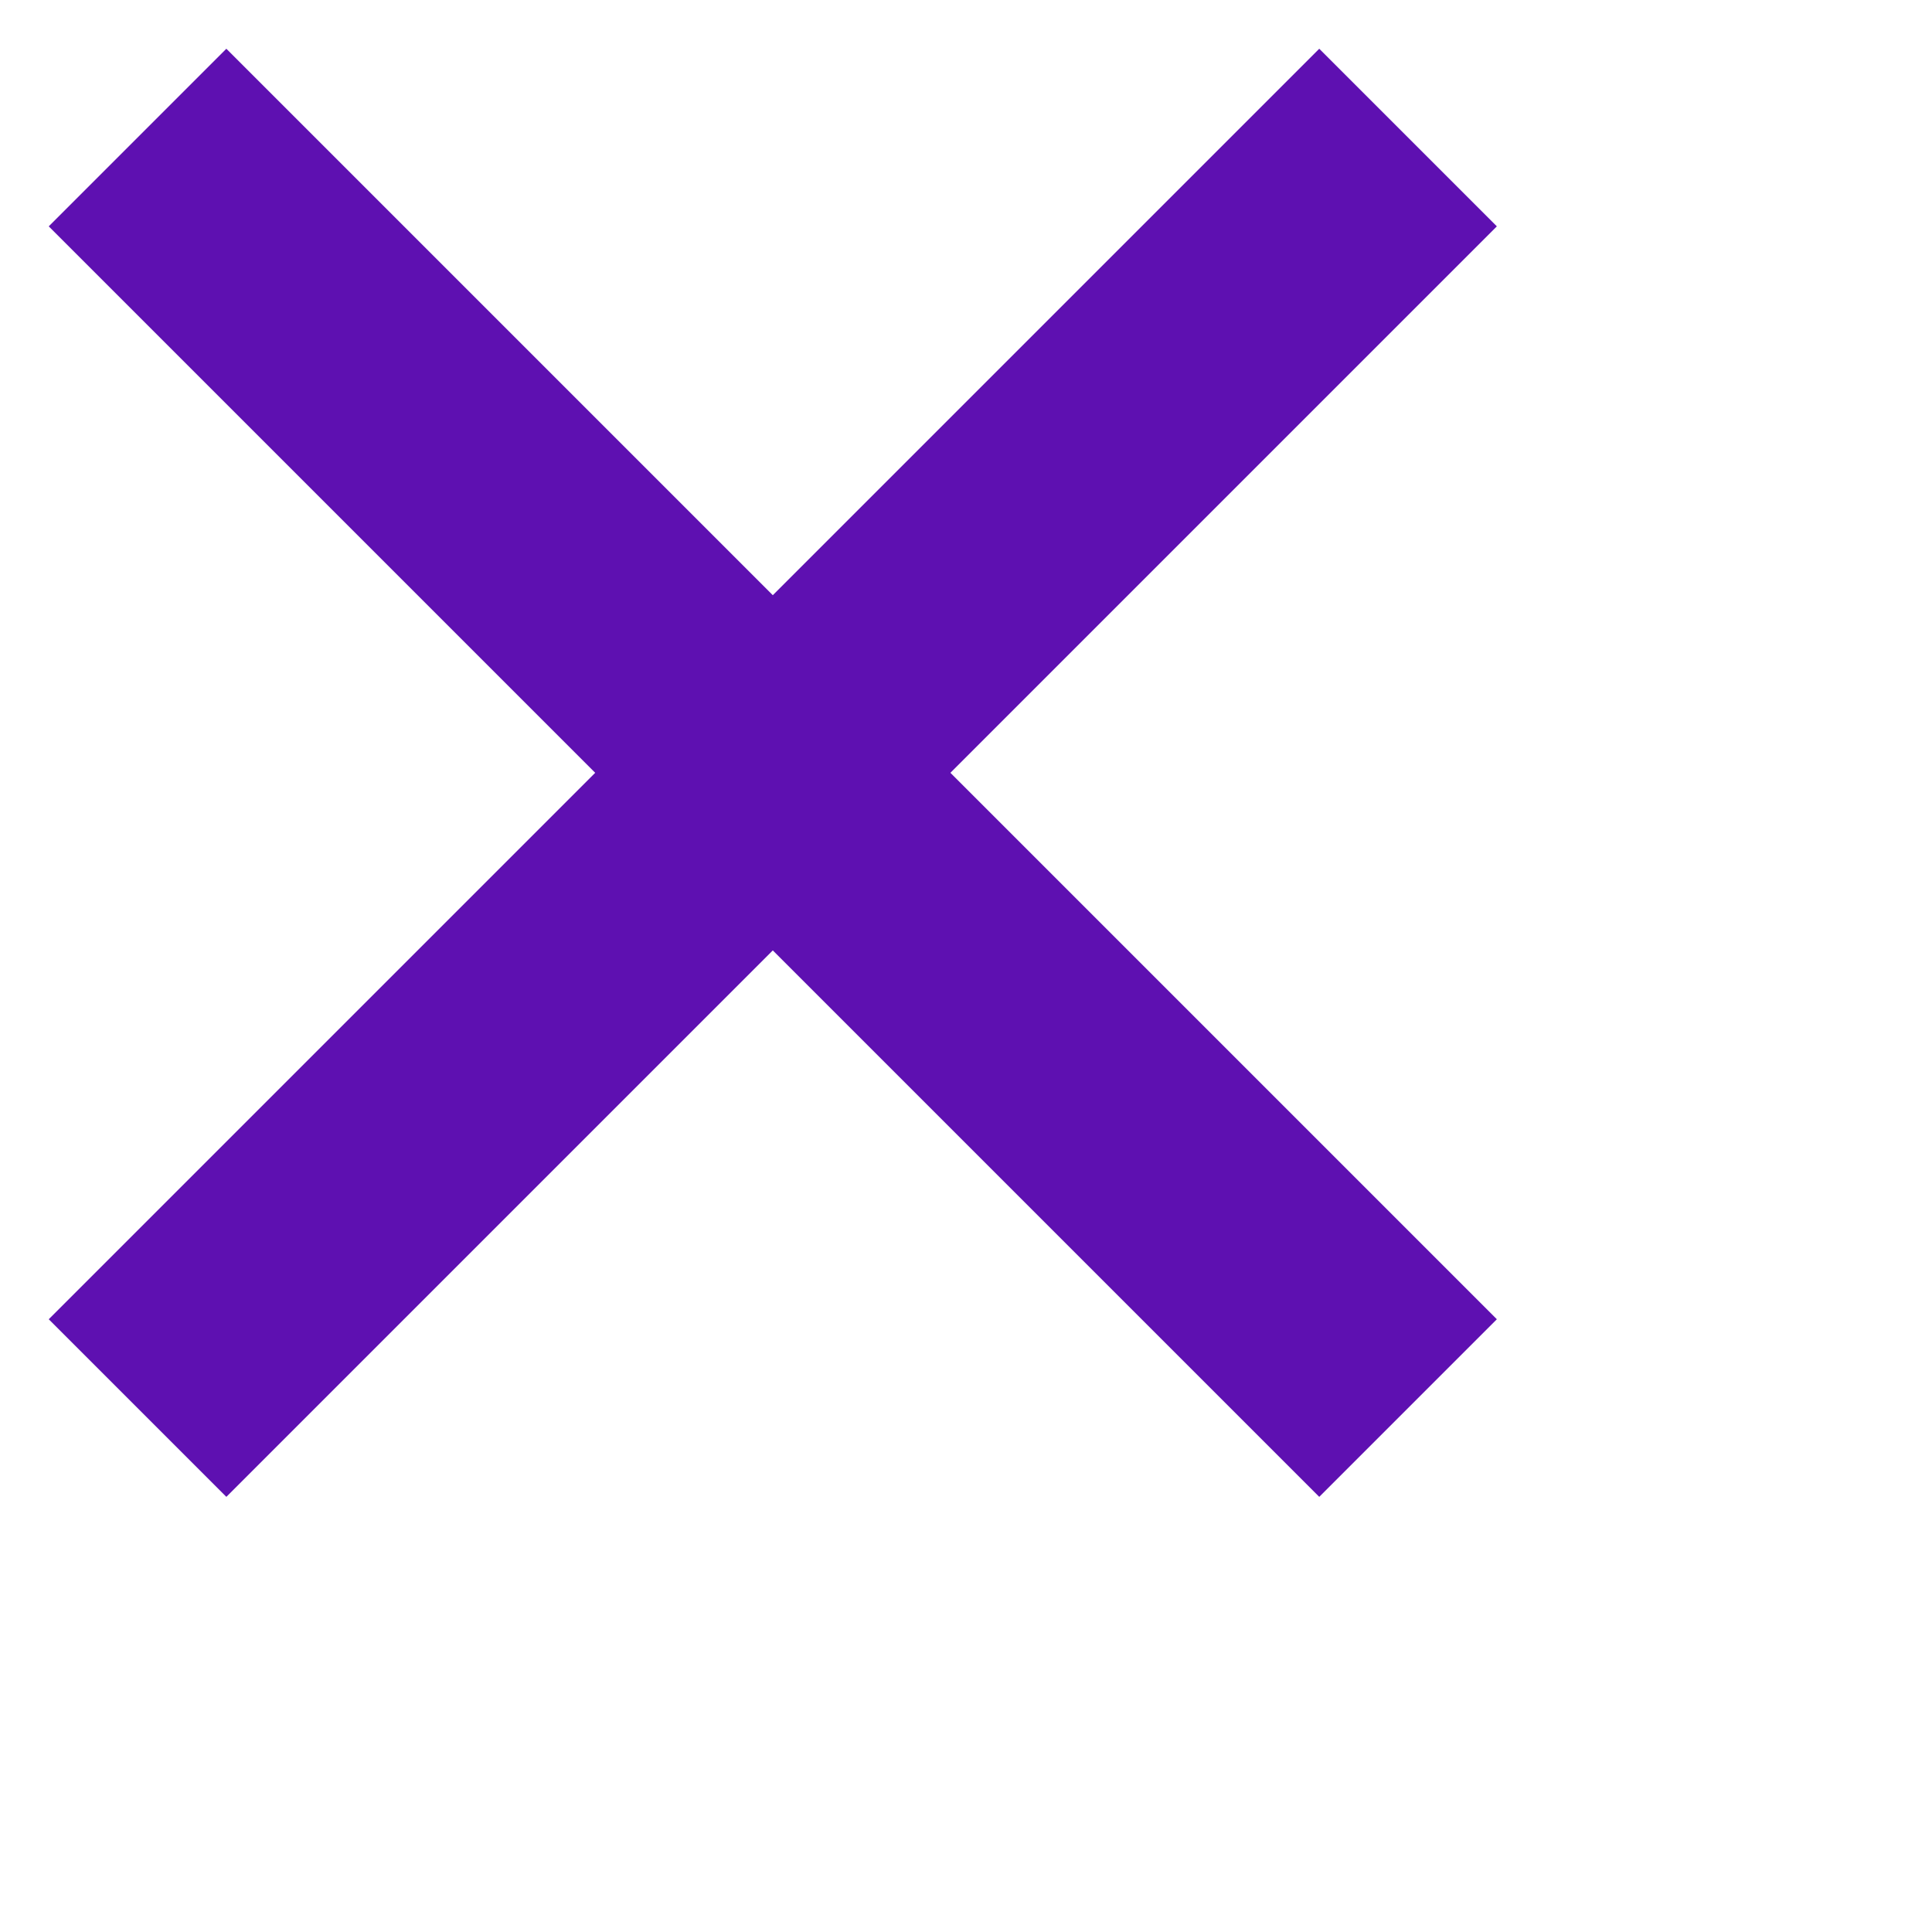 <?xml version="1.0" encoding="UTF-8"?>
<svg width="20px" height="20px" viewBox="0 0 20 20" version="1.1" xmlns="http://www.w3.org/2000/svg" xmlns:xlink="http://www.w3.org/1999/xlink">
    <!-- Generator: Sketch 46.2 (44496) - http://www.bohemiancoding.com/sketch -->
    <title>icon:accordion + green</title>
    <desc>Created with Sketch.</desc>
    <defs></defs>
    <g id="Page-1" stroke="none" stroke-width="1" fill="none" fill-rule="evenodd" stroke-linecap="square">
        <g id="CP10_Product_Details_NW_L" transform="translate(-603, -7297)" stroke="#5e10b1">
            <g id="Group-5" transform="translate(0, 259)">
                <g id="Group" transform="translate(0, 4617)">
                    <g id="Product_Detail_V1-Copy-3" transform="translate(0, 95)">
                        <g id="Group-7" transform="translate(0, 1736)">
                            <g id="SECONDARY-Copy-4" transform="translate(599, 487)">
                                <g id="CONTENT-1">
                                    <g id="ACCORDION" transform="translate(0, 98)">
                                        <g id="icon:accordion-+-green" transform="translate(12, 13) rotate(45) translate(-12, -13) translate(4, 5)">
                                            <g id="Line-2">
                                                <path d="M8,0 L8,16" stroke-width="2.6"></path>
                                                <path d="M16,8 L0,8" stroke-width="2.6"></path>
                                            </g>
                                        </g>
                                    </g>
                                </g>
                            </g>
                        </g>
                    </g>
                </g>
            </g>
        </g>
    </g>
</svg>